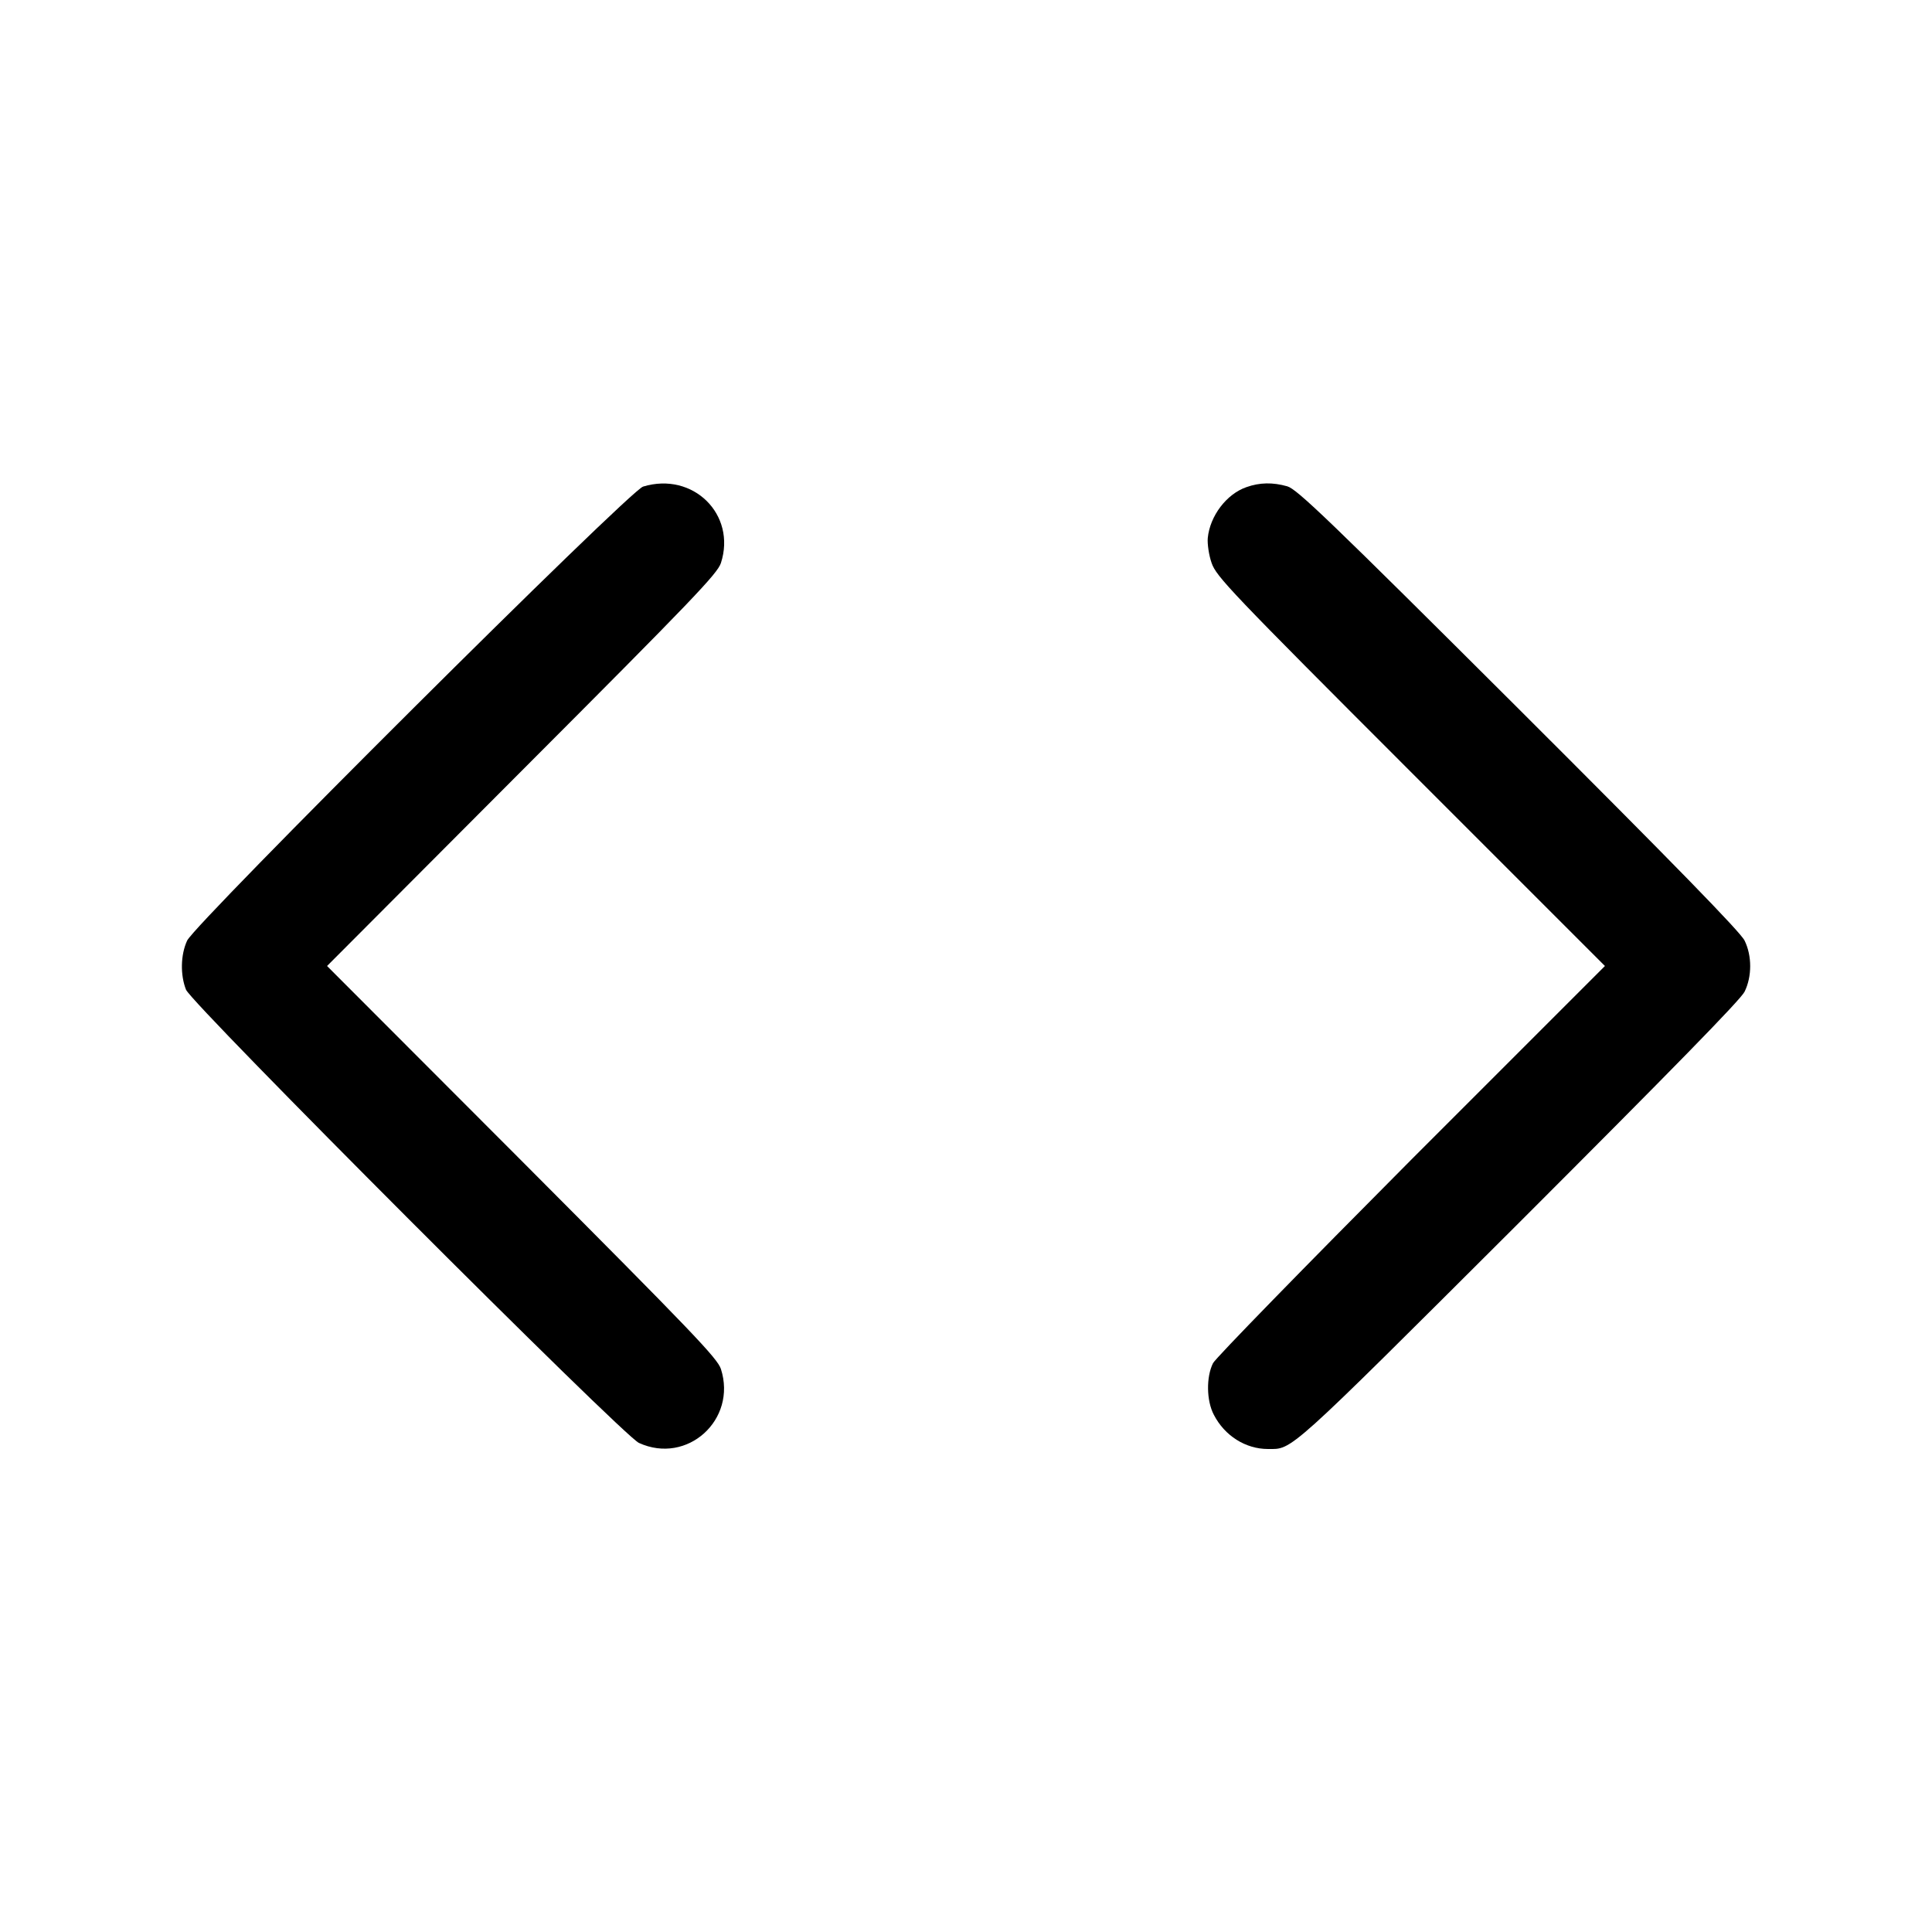 <?xml version="1.0" standalone="no"?>
<!DOCTYPE svg PUBLIC "-//W3C//DTD SVG 20010904//EN"
 "http://www.w3.org/TR/2001/REC-SVG-20010904/DTD/svg10.dtd">
<svg version="1.0" xmlns="http://www.w3.org/2000/svg"
 width="700pt" height="700pt" viewBox="0 0 700 700"
 preserveAspectRatio="xMidYMid meet">
<g transform="translate(0,700) scale(0.1,-0.1)"
fill="#000000" stroke="none">
<path d="M2330 5237 c-49 -14 -1623 -1582 -1652 -1645 -24 -52 -25 -125 -4
-178 23 -54 1583 -1616 1641 -1642 175 -80 356 84 297 268 -13 39 -102 132
-721 753 l-706 707 706 708 c619 620 708 713 721 752 57 176 -101 332 -282
277z"/>
<path d="M4516 5235 c-72 -25 -132 -104 -140 -184 -2 -21 4 -63 14 -91 17 -49
67 -102 721 -756 l704 -704 -702 -702 c-385 -387 -709 -719 -718 -737 -25 -50
-24 -136 3 -187 39 -76 115 -124 196 -124 90 0 62 -26 909 819 551 551 804
809 818 838 27 55 27 130 0 185 -14 30 -257 279 -818 839 -691 689 -804 797
-839 807 -53 15 -100 14 -148 -3z"/>
</g>
</svg>
